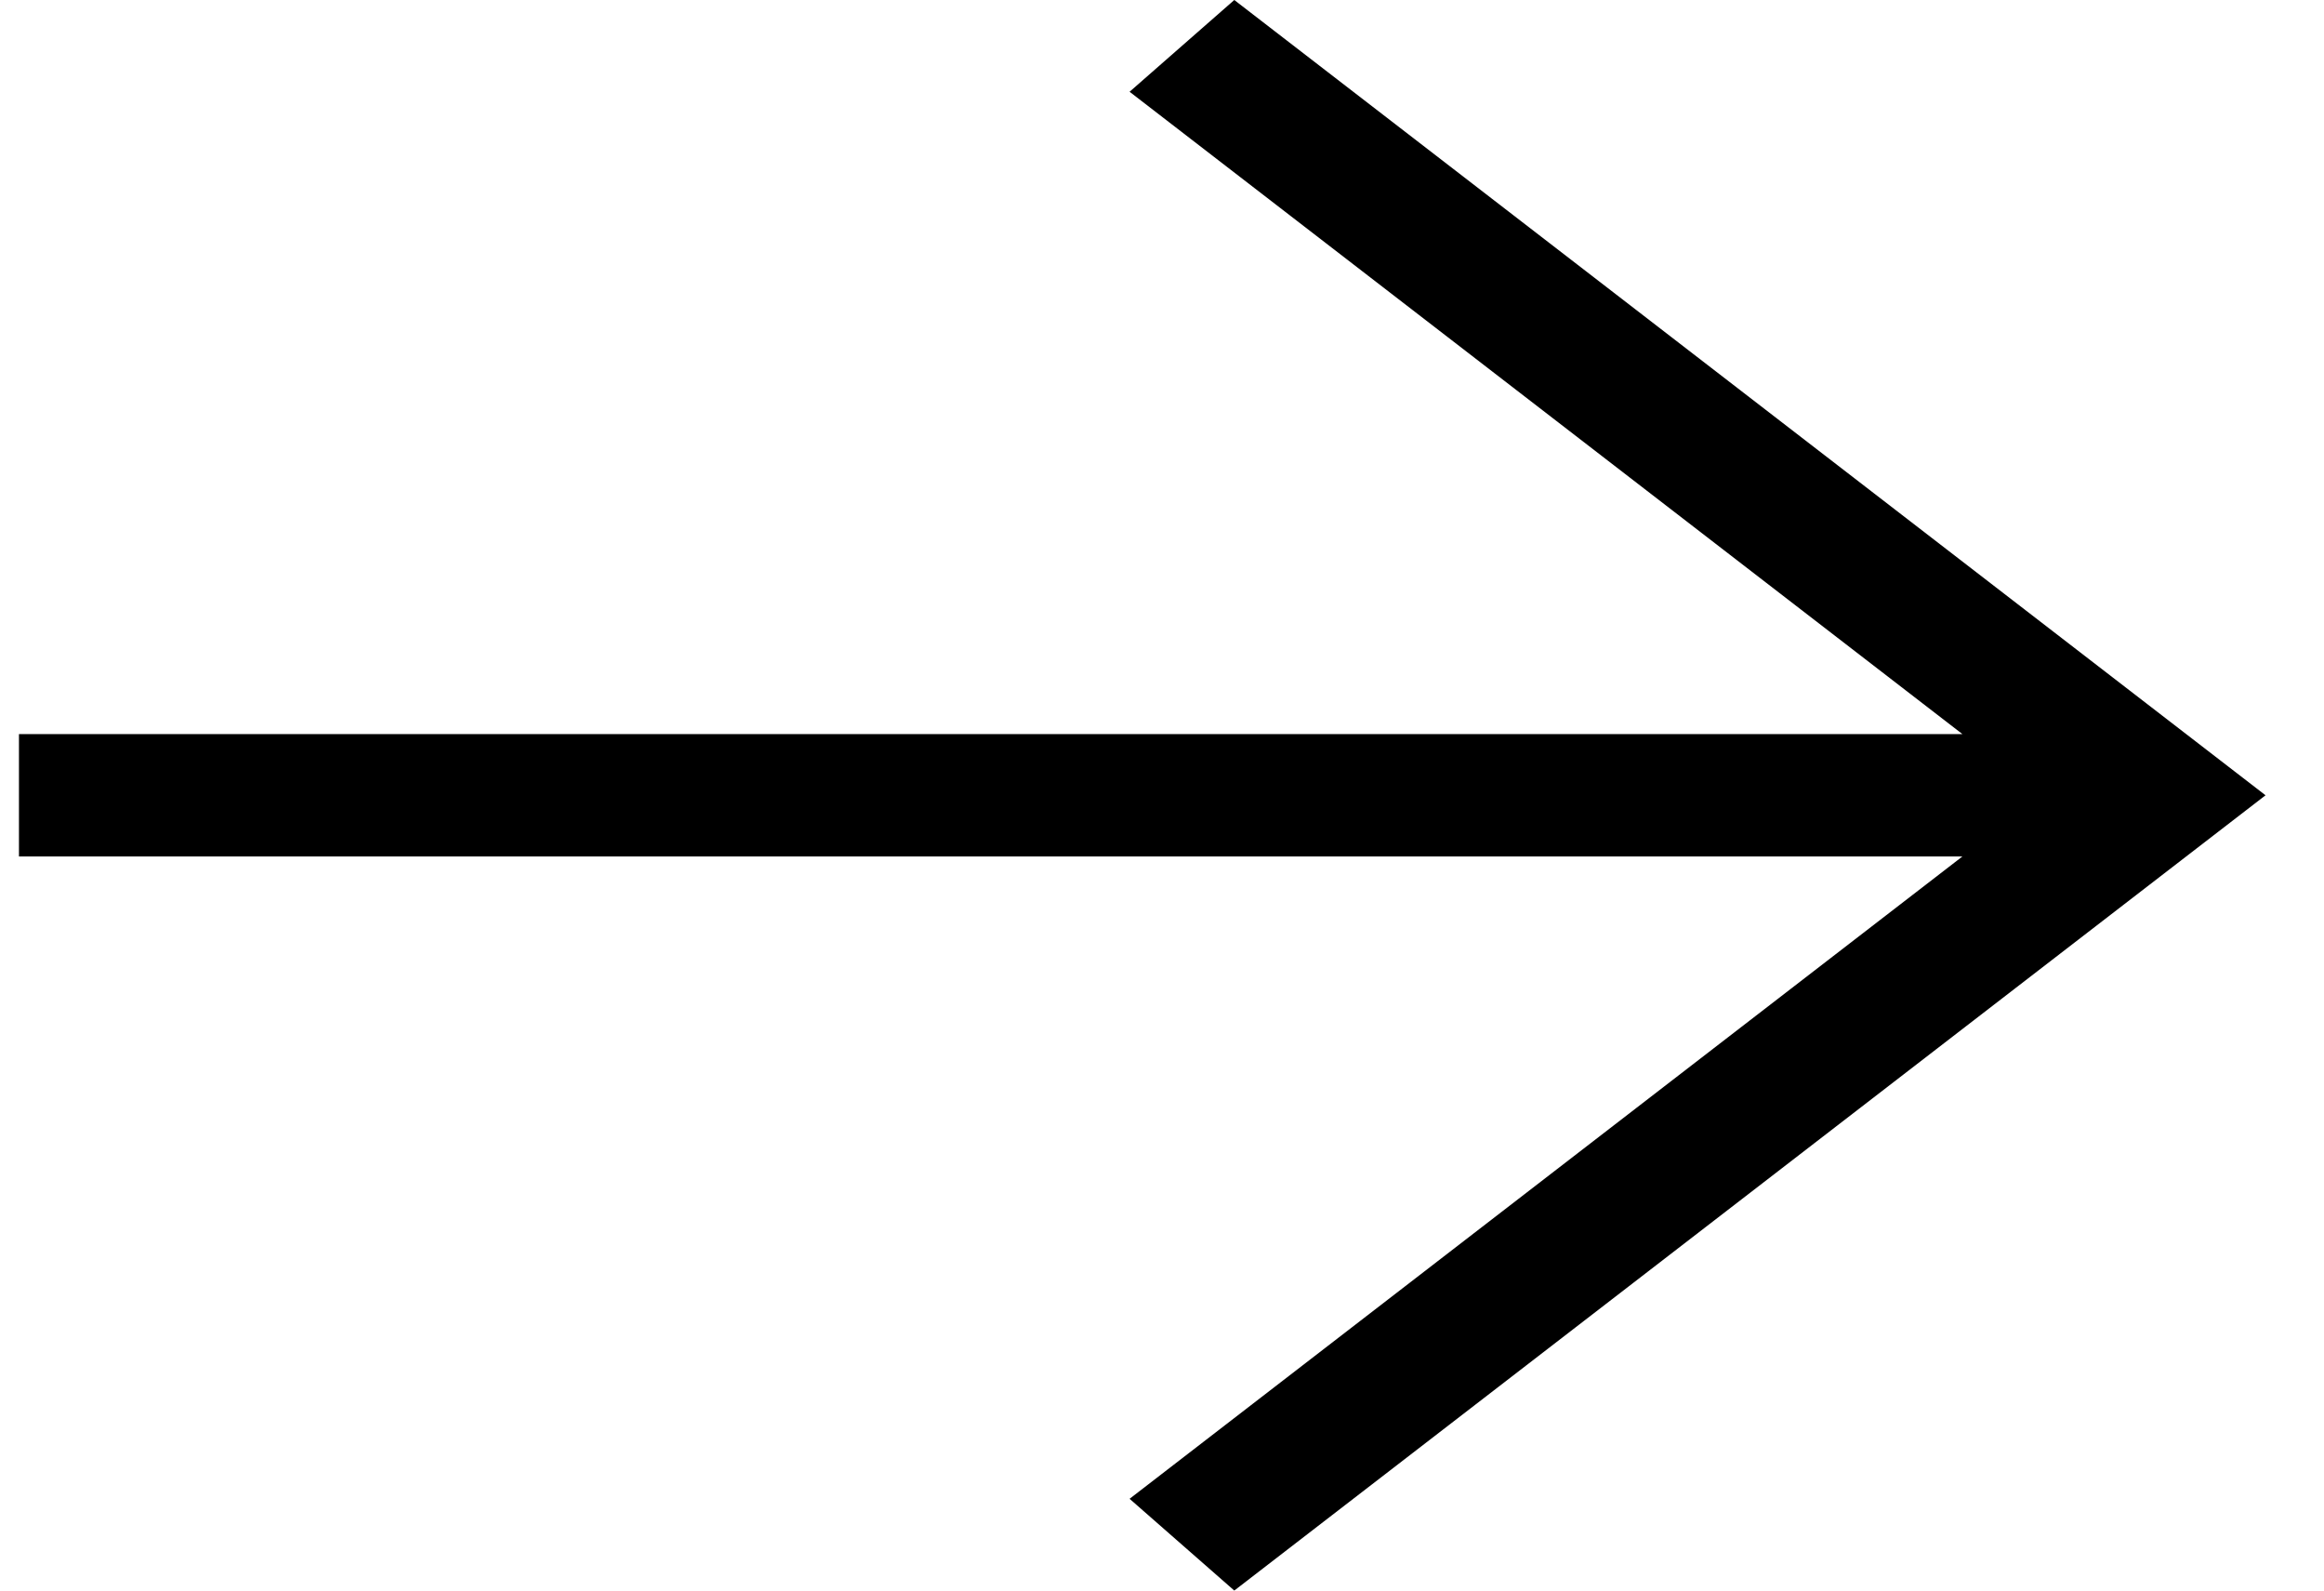 <svg width="19" height="13" viewBox="0 0 19 13" fill="none" xmlns="http://www.w3.org/2000/svg">
<path d="M0.155 6H16.044L9.235 0.75L10.091 0L18.522 6.5L10.091 13L9.235 12.25L16.044 7H0.155V6Z" fill="black"/>
</svg>
